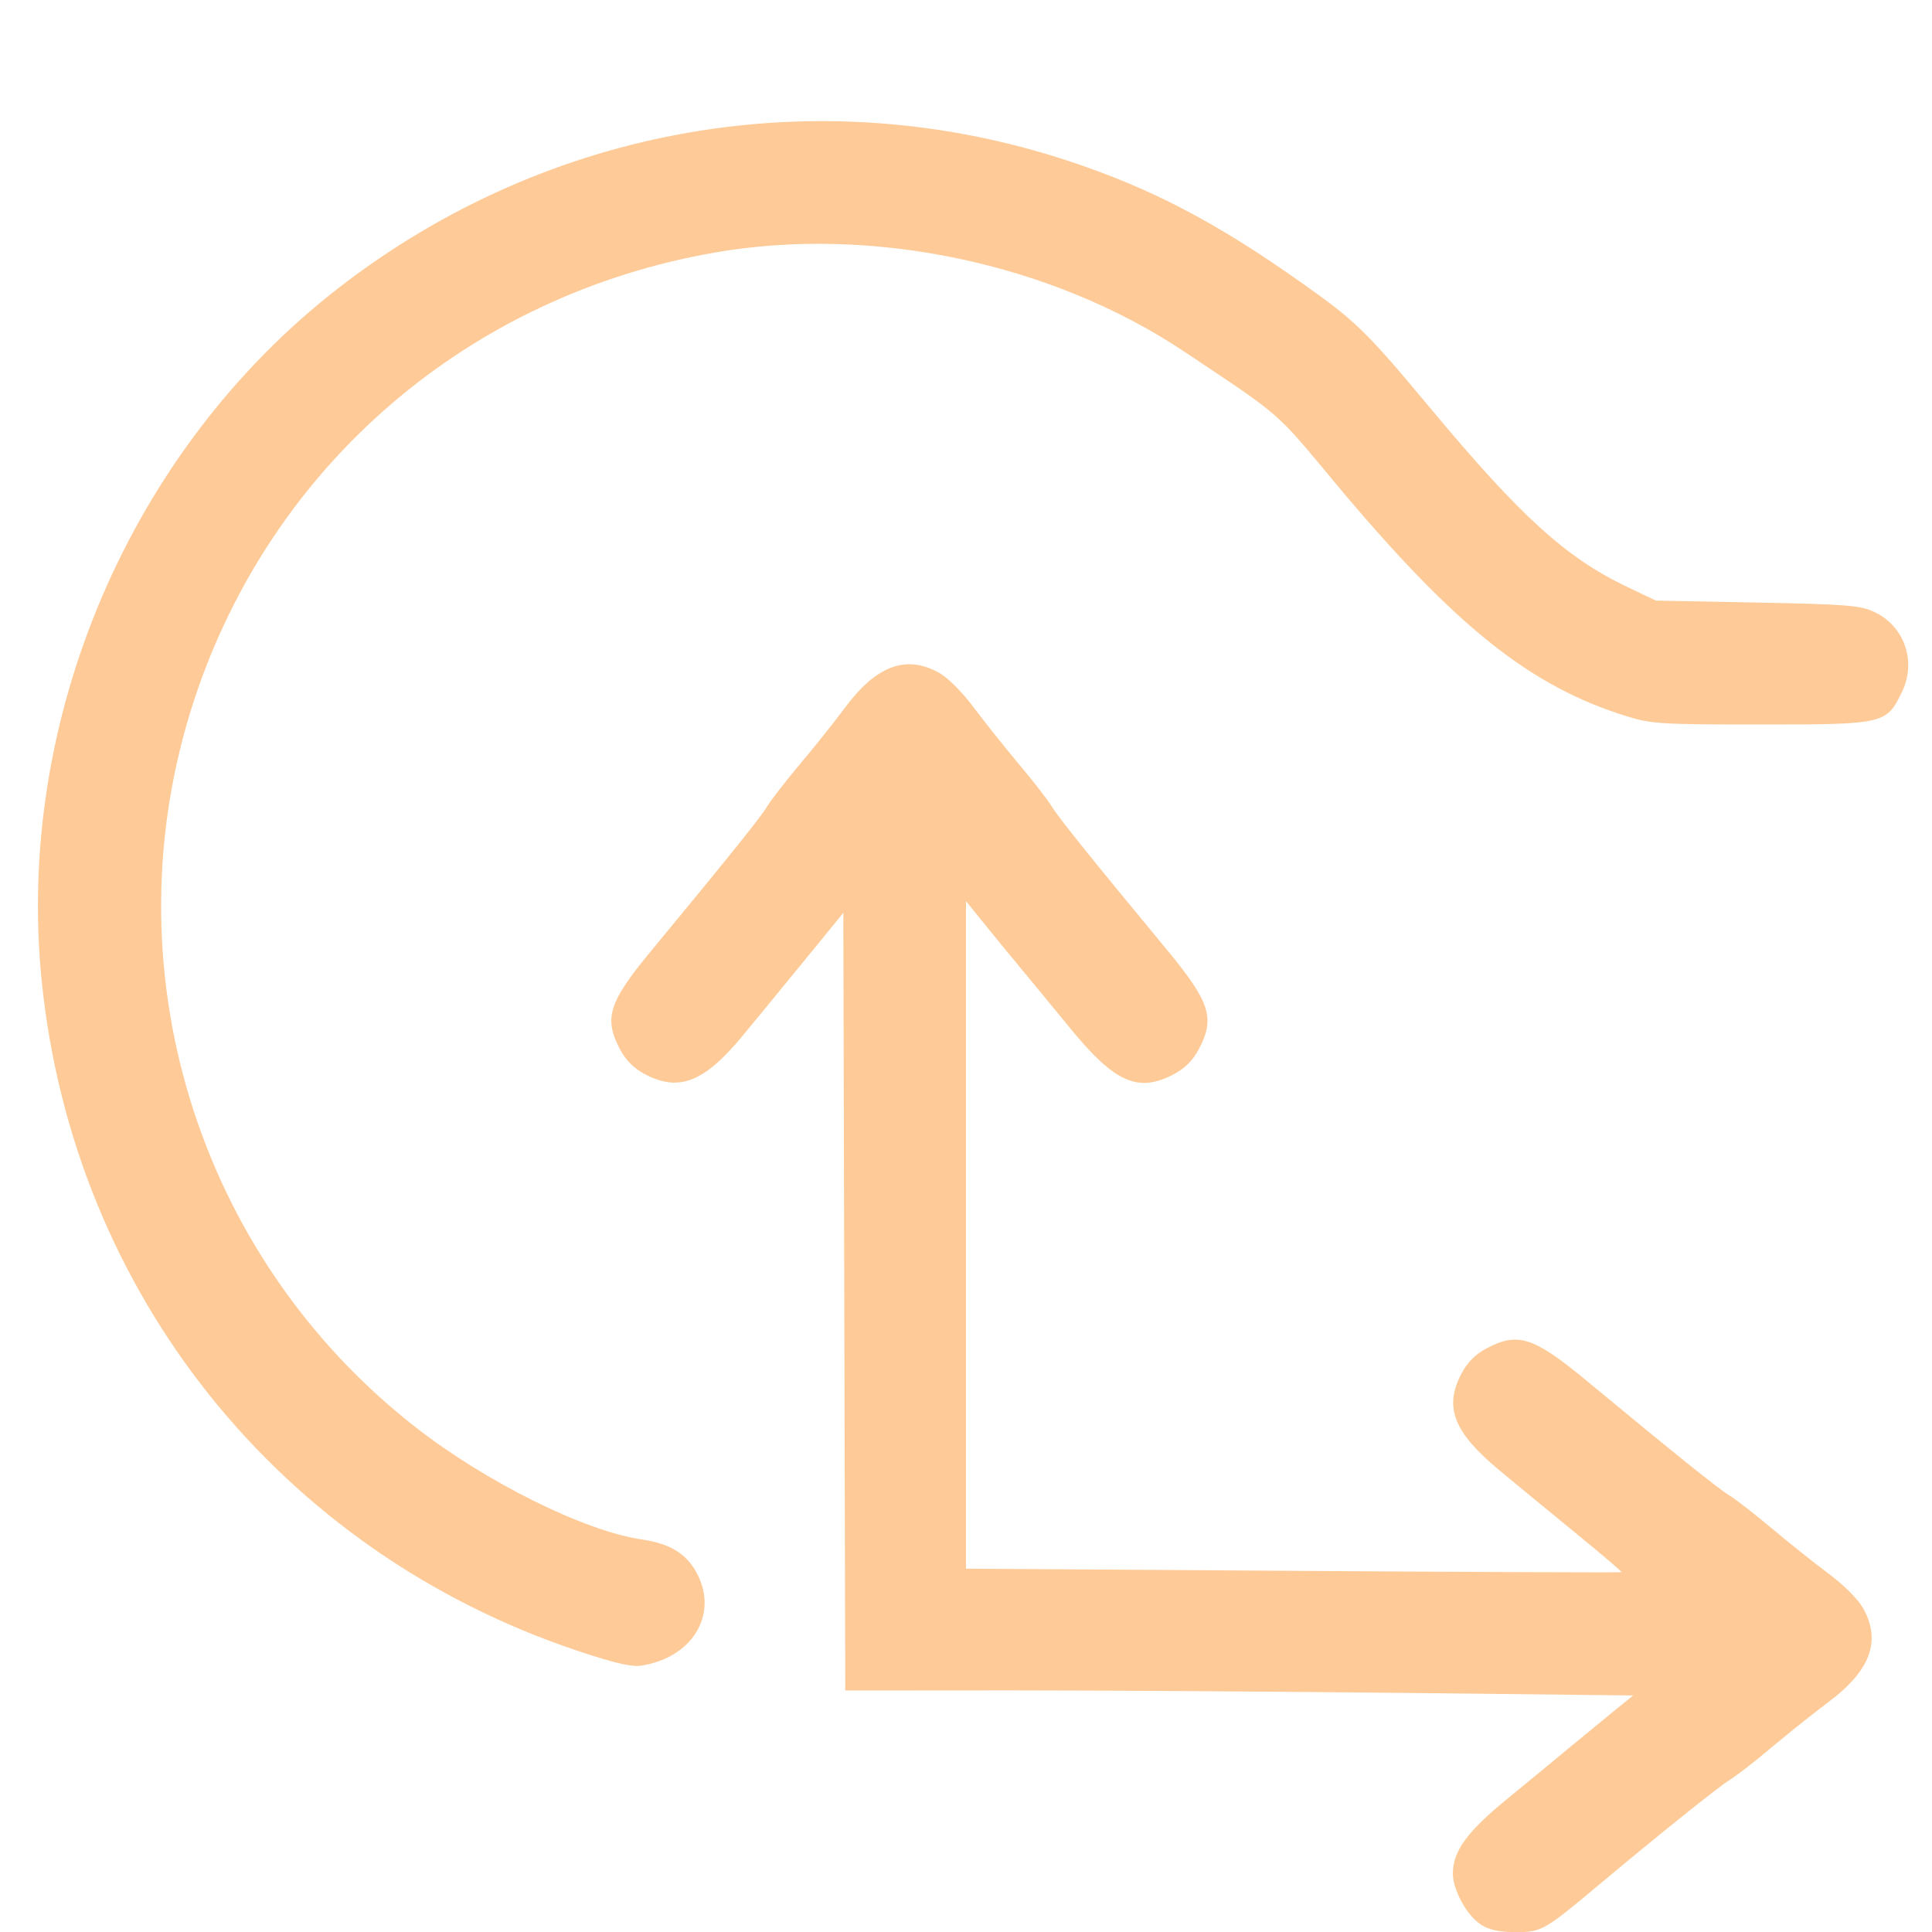 <?xml version="1.0" encoding="UTF-8" standalone="no"?>
<!-- Created with Inkscape (http://www.inkscape.org/) -->

<svg
   version="1.1"
   id="svg2"
   width="1600"
   height="1600"
   viewBox="0 0 1600 1600"
   sodipodi:docname="con_clampto.svg"
   inkscape:version="1.2.2 (732a01da63, 2022-12-09)"
   xmlns:inkscape="http://www.inkscape.org/namespaces/inkscape"
   xmlns:sodipodi="http://sodipodi.sourceforge.net/DTD/sodipodi-0.dtd"
   xmlns="http://www.w3.org/2000/svg"
   xmlns:svg="http://www.w3.org/2000/svg"
   xmlns:rdf="http://www.w3.org/1999/02/22-rdf-syntax-ns#"
   xmlns:cc="http://creativecommons.org/ns#"
   xmlns:dc="http://purl.org/dc/elements/1.1/">
  <defs
     id="defs6" />
  <sodipodi:namedview
     pagecolor="#808080"
     bordercolor="#666666"
     borderopacity="1"
     objecttolerance="10"
     gridtolerance="10"
     guidetolerance="10"
     inkscape:pageopacity="0"
     inkscape:pageshadow="2"
     inkscape:window-width="2560"
     inkscape:window-height="1009"
     id="namedview4"
     showgrid="false"
     fit-margin-top="0"
     fit-margin-left="0"
     fit-margin-right="0"
     fit-margin-bottom="0"
     inkscape:zoom="0.5"
     inkscape:cx="810"
     inkscape:cy="782"
     inkscape:window-x="-8"
     inkscape:window-y="-8"
     inkscape:window-maximized="1"
     inkscape:current-layer="CON_CLAMPTO"
     inkscape:showpageshadow="0"
     inkscape:pagecheckerboard="true"
     inkscape:deskcolor="#d1d1d1" />
  <g
     id="CON_CLAMPTO"
     transform="matrix(100,0,0,100,0,1e-5)"
     style="stroke-width:0.01">
    <path
       style="fill:none;stroke-width:0"
       d="M 0,8 V 0 h 8 8 v 8 8 h -1.627 -1.627 l 0.15,-0.114 c 0.082,-0.063 0.235,-0.186 0.34,-0.273 0.49,-0.411 0.999,-0.819 1.088,-0.873 0.054,-0.033 0.211,-0.155 0.349,-0.271 0.138,-0.116 0.348,-0.284 0.469,-0.374 0.13,-0.097 0.247,-0.214 0.289,-0.29 0.15,-0.271 0.058,-0.516 -0.289,-0.775 -0.12,-0.09 -0.331,-0.258 -0.469,-0.374 -0.137,-0.116 -0.294,-0.238 -0.349,-0.271 -0.091,-0.055 -0.42,-0.319 -1.196,-0.961 -0.428,-0.353 -0.559,-0.395 -0.816,-0.259 -0.093,0.049 -0.159,0.115 -0.208,0.208 -0.148,0.279 -0.066,0.489 0.314,0.803 0.142,0.118 0.429,0.354 0.638,0.525 0.209,0.171 0.377,0.314 0.373,0.318 -0.004,0.004 -1.227,-0.001 -2.718,-0.011 L 8,12.99 V 10.227 7.463 L 8.148,7.646 C 8.229,7.746 8.366,7.913 8.452,8.017 8.539,8.121 8.726,8.349 8.869,8.523 9.232,8.966 9.427,9.052 9.72,8.897 9.813,8.848 9.879,8.782 9.928,8.689 10.064,8.432 10.022,8.3 9.669,7.873 9.027,7.097 8.763,6.768 8.708,6.677 8.675,6.623 8.554,6.466 8.438,6.328 8.322,6.191 8.153,5.98 8.064,5.859 7.967,5.729 7.85,5.612 7.774,5.57 7.503,5.421 7.257,5.512 6.999,5.859 6.909,5.98 6.741,6.191 6.625,6.328 6.509,6.466 6.387,6.623 6.354,6.677 6.3,6.768 6.035,7.097 5.394,7.873 5.04,8.3 4.999,8.432 5.134,8.689 5.184,8.782 5.249,8.848 5.343,8.897 5.622,9.044 5.831,8.963 6.146,8.583 6.263,8.441 6.5,8.153 6.672,7.942 l 0.312,-0.382 0.008,3.22 0.008,3.22 1.367,2.9e-5 c 0.752,1.6e-5 2.22,0.009 3.262,0.021 l 1.895,0.021 -0.176,0.143 c -0.097,0.078 -0.261,0.213 -0.365,0.3 -0.104,0.086 -0.332,0.274 -0.506,0.417 -0.329,0.269 -0.446,0.431 -0.446,0.615 0,0.135 0.116,0.347 0.228,0.419 l 0.1,0.064 -6.18,5.26e-4 L 0,16 Z M 5.554,13.715 C 5.804,13.595 5.905,13.303 5.783,13.05 5.698,12.875 5.559,12.785 5.321,12.751 4.846,12.682 4.031,12.278 3.446,11.823 2.117,10.788 1.333,9.184 1.333,7.5 c 0,-1.684 0.784,-3.288 2.113,-4.323 C 4.645,2.243 6.239,1.836 7.703,2.091 c 0.733,0.127 1.54,0.443 2.109,0.824 0.817,0.546 0.741,0.48 1.25,1.09 0.989,1.185 1.61,1.681 2.418,1.929 0.197,0.061 0.287,0.066 1.106,0.066 1.021,0 1.038,-0.004 1.166,-0.269 0.122,-0.253 0.021,-0.546 -0.229,-0.663 -0.117,-0.055 -0.223,-0.063 -0.97,-0.078 L 13.714,4.973 13.477,4.861 C 12.97,4.62 12.595,4.28 11.841,3.375 11.318,2.748 11.228,2.66 10.788,2.348 10.07,1.839 9.531,1.558 8.843,1.331 6.509,0.563 3.954,1.171 2.219,2.906 0.483,4.642 -0.124,7.197 0.644,9.53 1.291,11.497 2.801,13.008 4.782,13.671 c 0.457,0.153 0.532,0.157 0.771,0.043 z"
       id="path821"
       inkscape:connector-curvature="0" />
    <path
       style="fill:#fecb98;fill-opacity:1;stroke-width:0"
       d="m 12.26,15.935 c -0.113,-0.072 -0.228,-0.285 -0.228,-0.419 0,-0.185 0.117,-0.346 0.446,-0.615 0.174,-0.143 0.402,-0.33 0.506,-0.417 0.104,-0.086 0.268,-0.221 0.365,-0.3 l 0.176,-0.143 -1.895,-0.021 c -1.042,-0.011 -2.51,-0.021 -3.262,-0.021 L 7,14 l -0.008,-3.22 -0.008,-3.22 -0.312,0.382 C 6.5,8.153 6.263,8.441 6.146,8.583 5.831,8.963 5.622,9.044 5.343,8.897 5.249,8.848 5.184,8.782 5.134,8.689 4.999,8.432 5.04,8.3 5.394,7.873 6.035,7.097 6.3,6.768 6.354,6.677 6.387,6.623 6.509,6.466 6.625,6.328 6.741,6.191 6.909,5.98 6.999,5.859 7.257,5.512 7.503,5.421 7.774,5.57 c 0.076,0.042 0.193,0.159 0.29,0.289 0.09,0.12 0.258,0.331 0.374,0.469 0.116,0.138 0.238,0.294 0.271,0.349 0.055,0.091 0.319,0.42 0.961,1.196 C 10.022,8.3 10.064,8.432 9.928,8.689 9.879,8.782 9.813,8.848 9.72,8.897 9.427,9.052 9.232,8.966 8.869,8.523 8.726,8.349 8.539,8.121 8.452,8.017 8.366,7.913 8.229,7.746 8.148,7.646 L 8,7.463 v 2.764 2.764 l 2.711,0.018 c 1.491,0.01 2.714,0.015 2.718,0.011 0.004,-0.004 -0.164,-0.147 -0.373,-0.318 -0.209,-0.171 -0.496,-0.407 -0.638,-0.525 -0.38,-0.315 -0.462,-0.524 -0.314,-0.803 0.049,-0.093 0.115,-0.159 0.208,-0.208 0.257,-0.136 0.388,-0.094 0.816,0.259 0.776,0.642 1.105,0.906 1.196,0.961 0.054,0.033 0.211,0.155 0.349,0.271 0.138,0.116 0.348,0.284 0.469,0.374 0.13,0.097 0.247,0.214 0.289,0.29 0.15,0.271 0.058,0.516 -0.289,0.775 -0.12,0.09 -0.331,0.258 -0.469,0.374 -0.137,0.116 -0.294,0.238 -0.349,0.271 -0.089,0.054 -0.598,0.462 -1.088,0.873 -0.445,0.373 -0.472,0.388 -0.683,0.387 -0.14,-3.81e-4 -0.22,-0.018 -0.293,-0.064 z M 4.782,13.671 C 2.319,12.847 0.61,10.712 0.346,8.13 0.123,5.952 1.081,3.716 2.811,2.379 4.544,1.04 6.778,0.652 8.843,1.331 9.531,1.558 10.07,1.839 10.788,2.348 c 0.441,0.312 0.531,0.4 1.053,1.027 0.754,0.905 1.129,1.245 1.636,1.486 l 0.237,0.113 0.838,0.016 c 0.747,0.015 0.853,0.023 0.97,0.078 0.25,0.117 0.352,0.41 0.229,0.663 -0.128,0.265 -0.145,0.269 -1.166,0.269 -0.819,0 -0.909,-0.005 -1.106,-0.066 C 12.673,5.686 12.051,5.189 11.062,4.005 10.553,3.394 10.629,3.461 9.812,2.915 8.714,2.18 7.223,1.865 5.922,2.091 3.881,2.446 2.248,3.849 1.608,5.797 0.887,7.992 1.622,10.402 3.446,11.823 c 0.585,0.455 1.4,0.859 1.874,0.927 0.238,0.035 0.378,0.125 0.462,0.3 0.161,0.334 -0.056,0.679 -0.47,0.744 -0.08,0.013 -0.221,-0.02 -0.53,-0.123 z"
       id="path819"
       inkscape:connector-curvature="0" />
  </g>
</svg>
